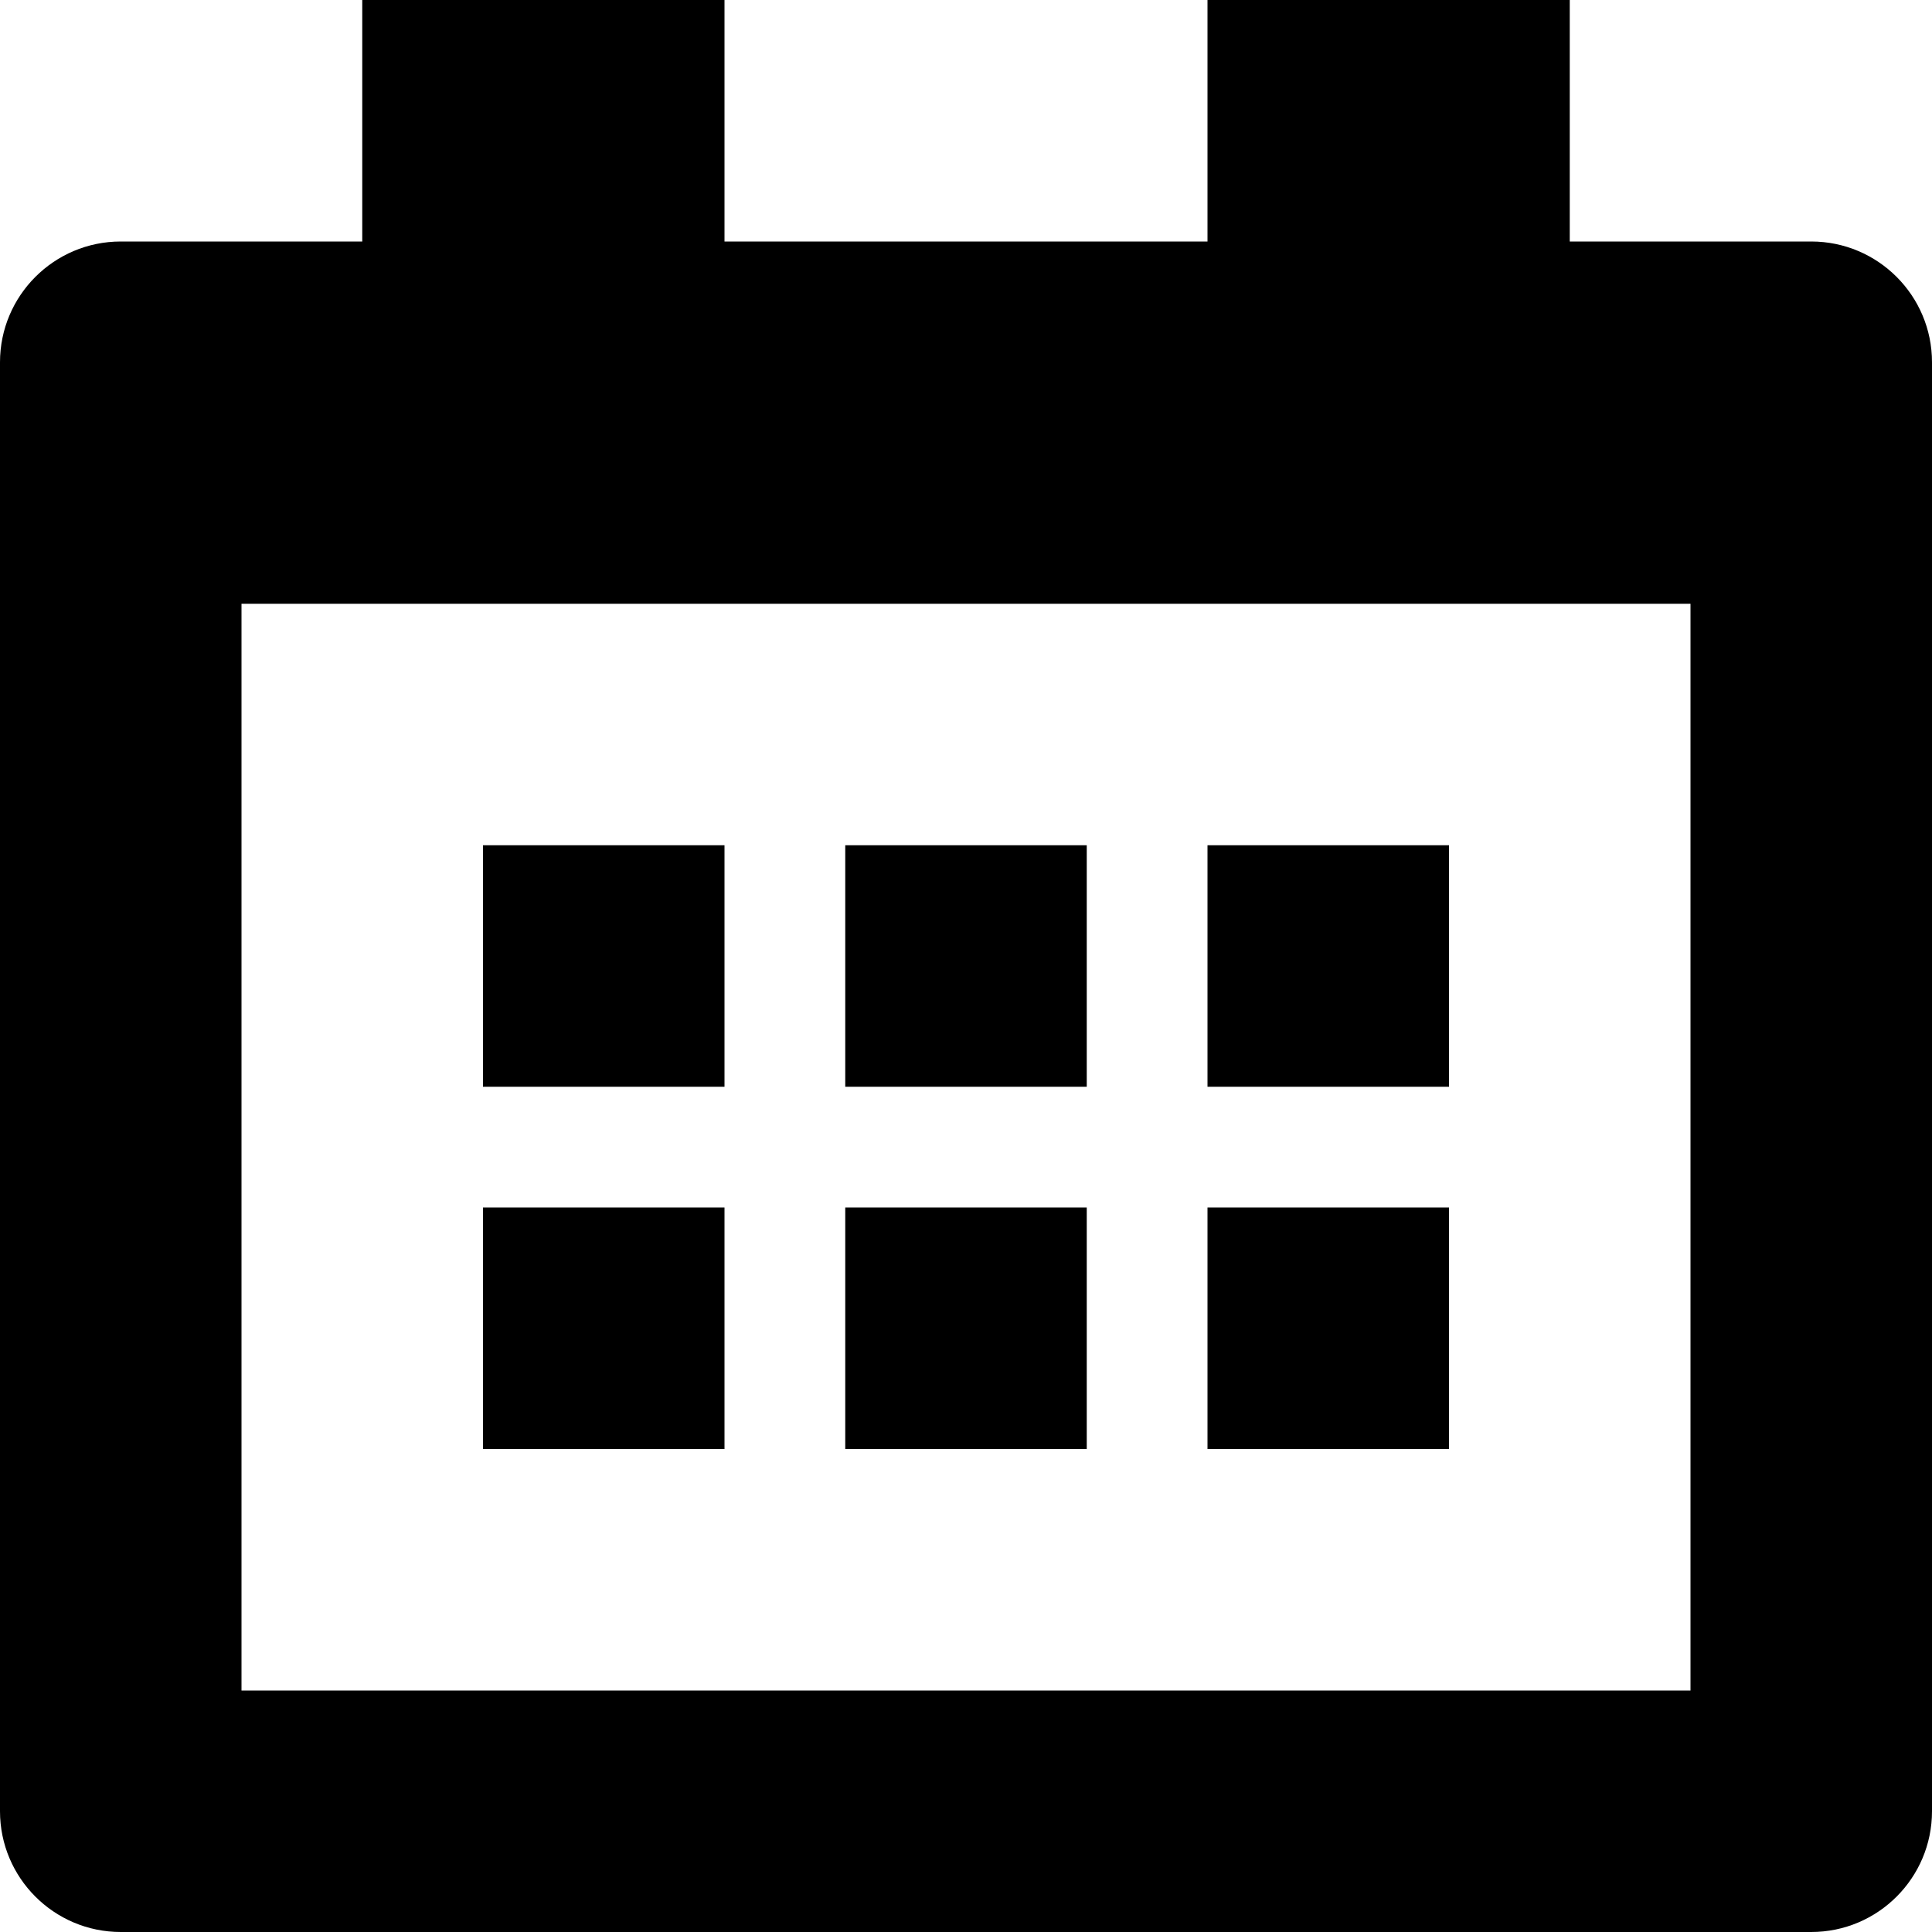 <!-- Generated by IcoMoon.io -->
<svg version="1.1" xmlns="http://www.w3.org/2000/svg" width="32" height="32" viewBox="0 0 32 32">
<title>calendar-grid-61</title>
<path d="M30 4h-4v-4h-6v4h-8v-4h-6v4h-4c-1.104 0-2 0.896-2 2v24c0 1.104 0.896 2 2 2h28c1.104 0 2-0.896 2-2v-24c0-1.104-0.896-2-2-2zM28 28h-24v-18h24v18z"></path>
<path d="M8 14h4v4h-4v-4z"></path>
<path d="M14 14h4v4h-4v-4z"></path>
<path d="M8 20h4v4h-4v-4z"></path>
<path d="M14 20h4v4h-4v-4z"></path>
<path d="M20 14h4v4h-4v-4z"></path>
<path d="M20 20h4v4h-4v-4z"></path>
</svg>
